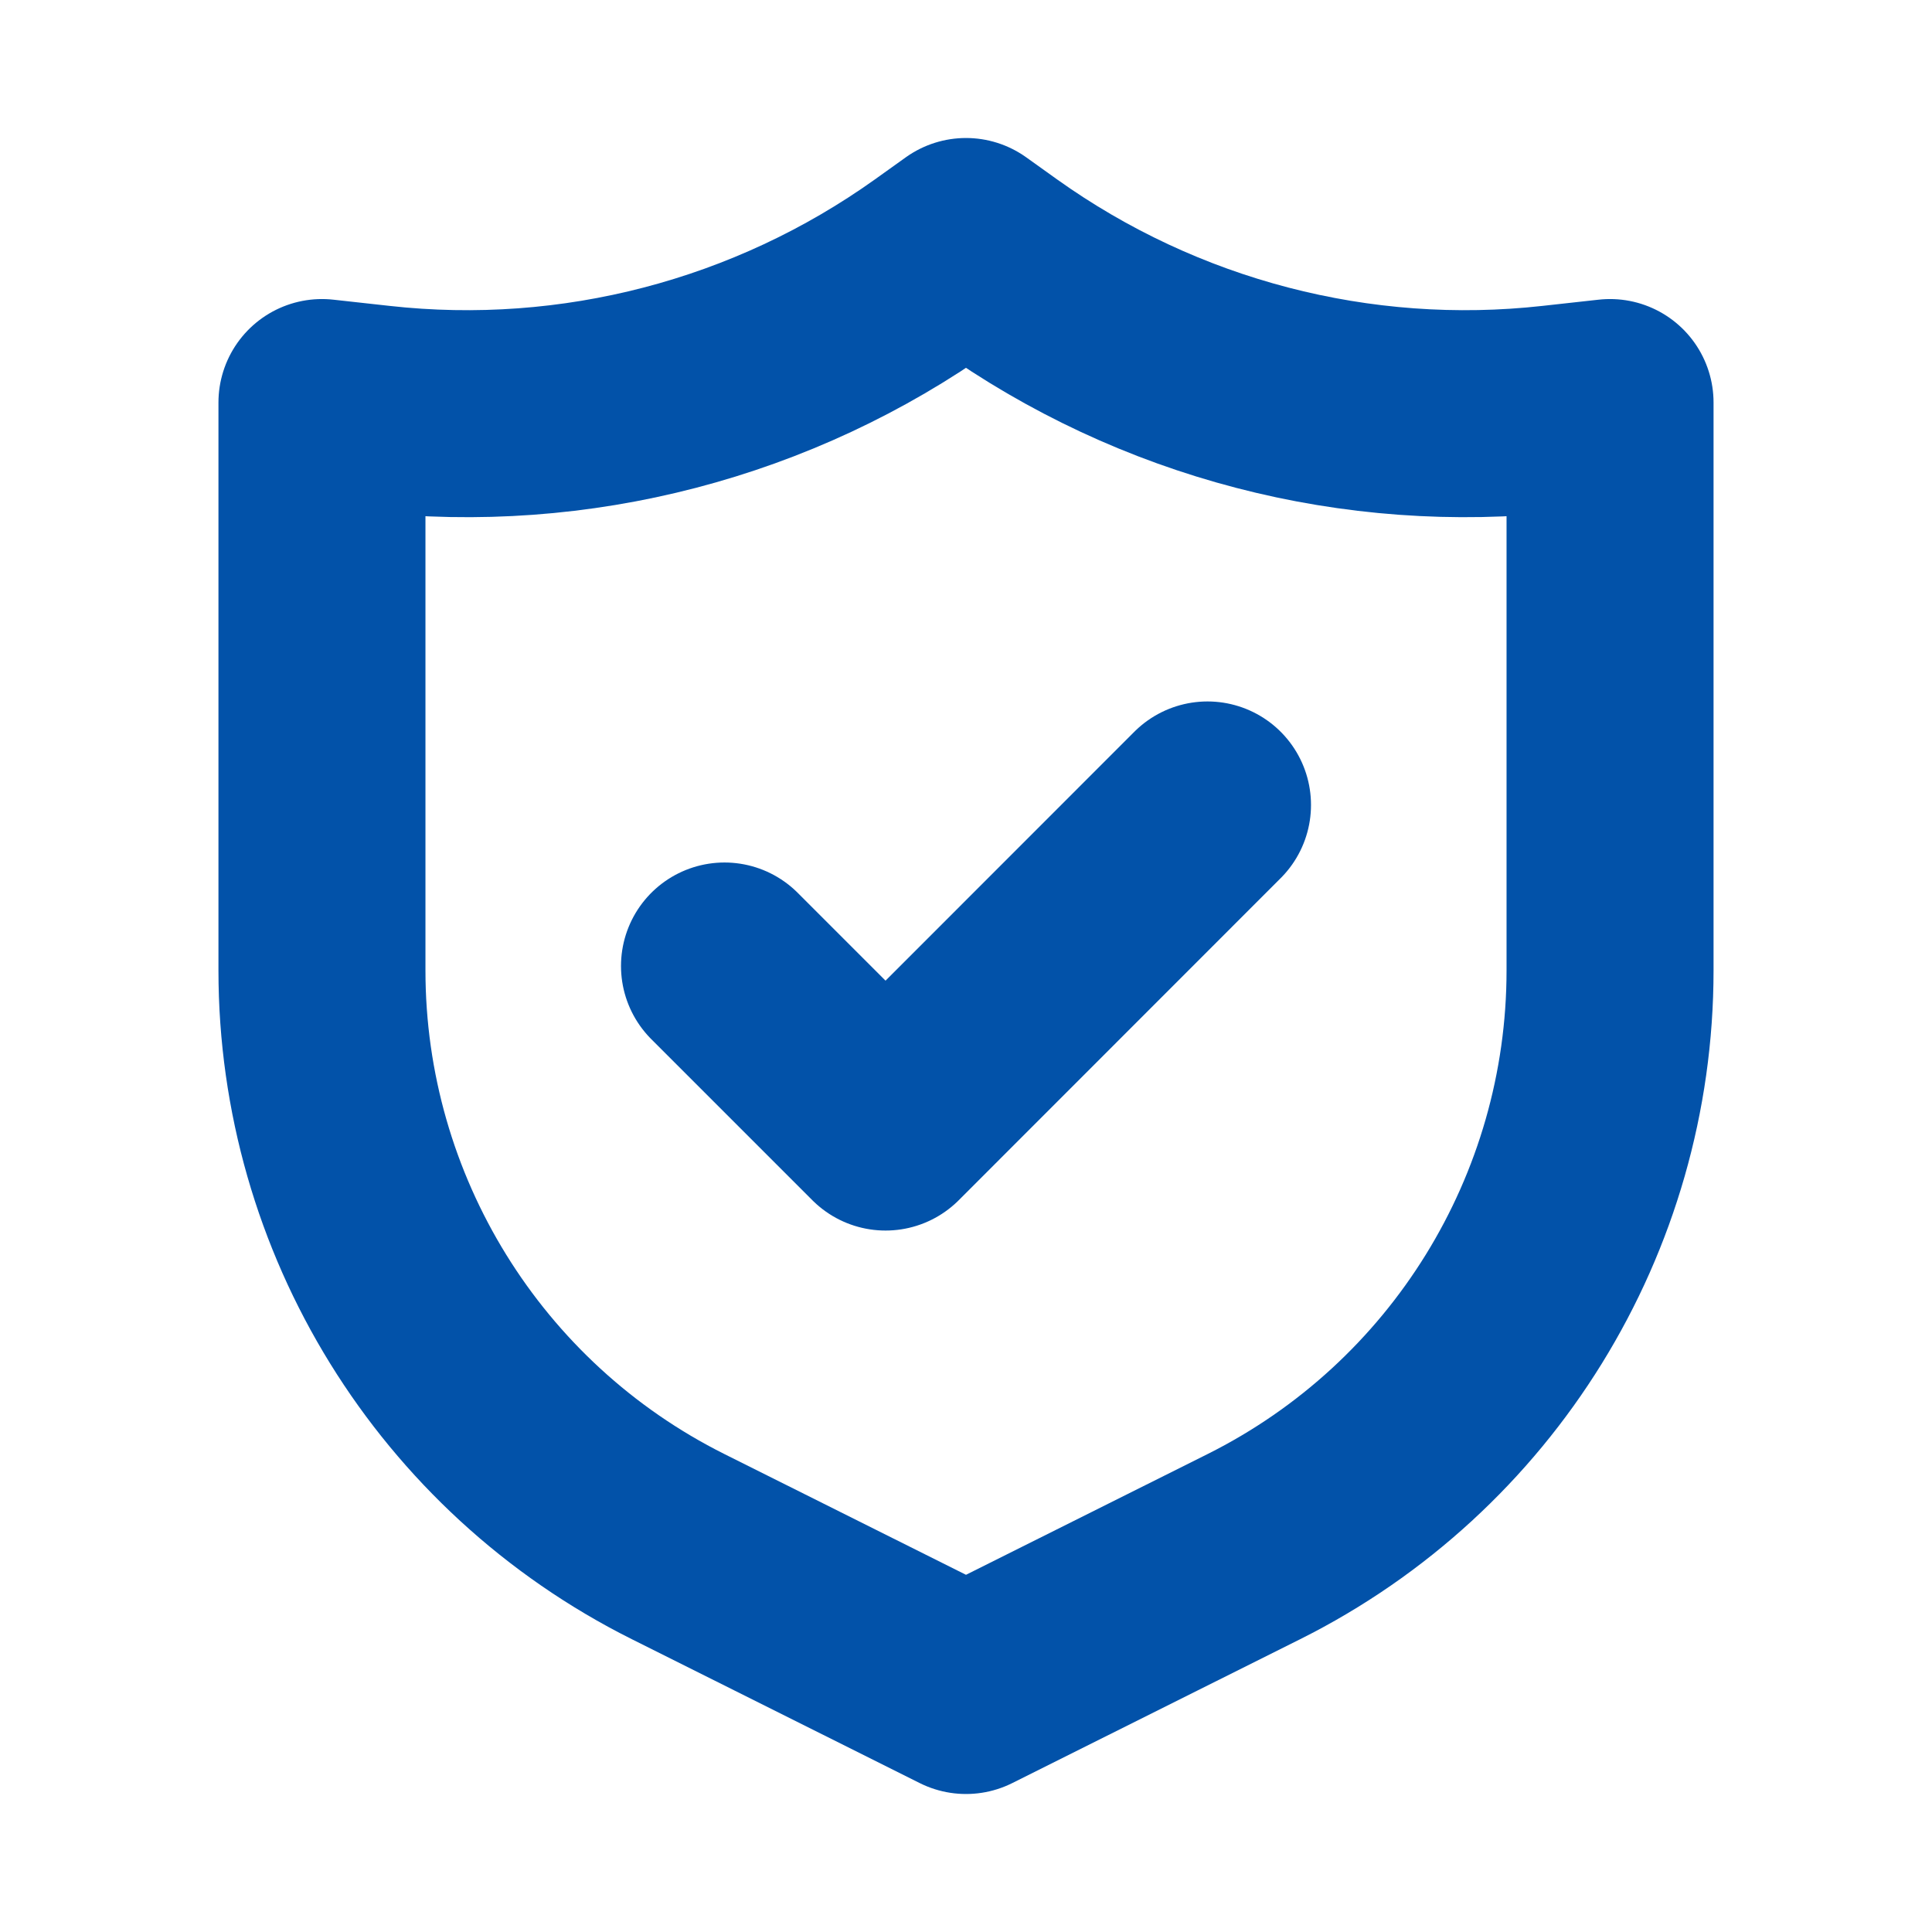 <svg width="14" height="14" viewBox="0 0 14 14" fill="none" xmlns="http://www.w3.org/2000/svg">
<path d="M8.75 5.833L6.417 8.167L5.25 7M2.333 2.917V7.032C2.333 8.8 3.332 10.416 4.913 11.207L7 12.25L9.087 11.207C10.668 10.416 11.667 8.8 11.667 7.032V2.917L11.26 2.962C9.832 3.121 8.395 2.746 7.225 1.911L7 1.75L6.775 1.911C5.605 2.746 4.168 3.121 2.74 2.962L2.333 2.917Z" stroke="#0252A9" stroke-width="1.5" stroke-linecap="round" stroke-linejoin="round"/>
</svg>
